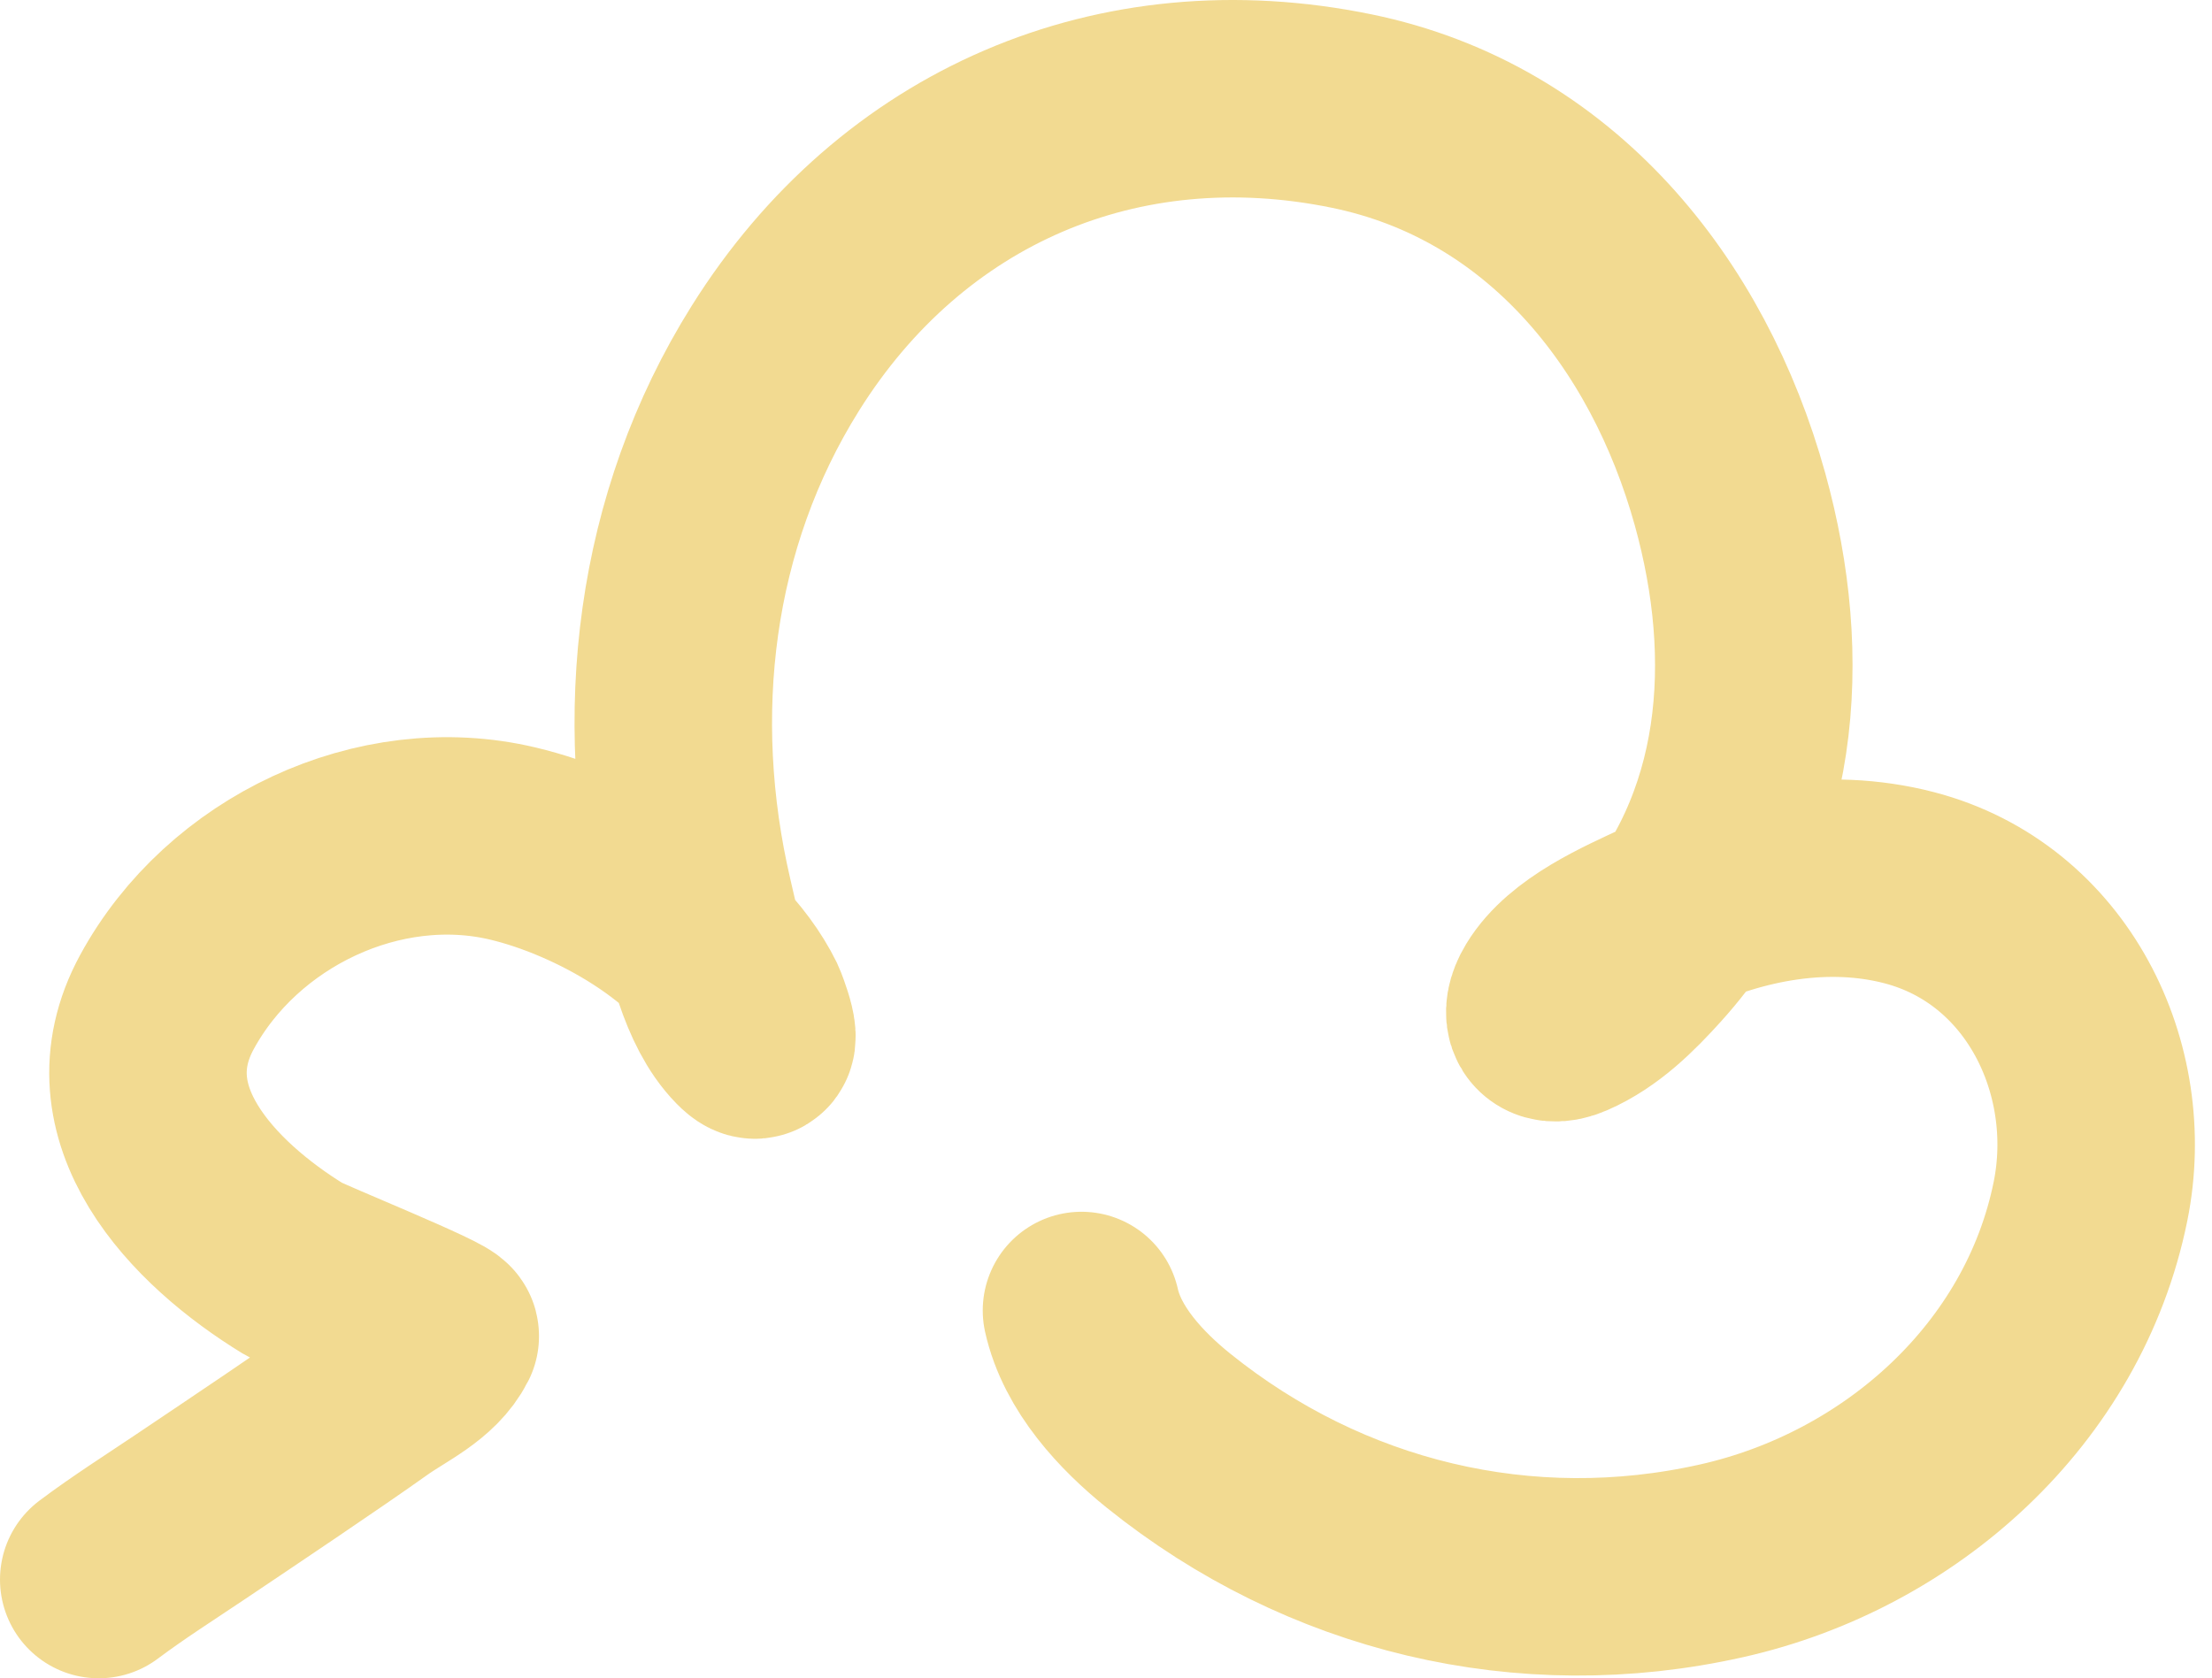 <svg width="112" height="85" viewBox="0 0 112 85" fill="none" xmlns="http://www.w3.org/2000/svg">
<path d="M5 80C6.513 78.865 8.115 77.85 9.684 76.795C12.007 75.234 16.47 72.243 18.752 70.615C20 69.724 21.601 69.044 22.291 67.675C22.419 67.421 15.392 64.591 14.878 64.276C10.267 61.453 5.382 56.401 8.451 50.754C11.758 44.667 19.188 41.111 25.971 42.724C30.257 43.744 35.862 46.84 37.882 50.956C37.901 50.995 38.902 53.493 37.83 52.4C36.231 50.77 35.638 47.764 35.144 45.647C32.958 36.263 34.098 26.377 39.265 18.135C45.656 7.94 56.62 3.197 68.441 5.625C78.479 7.687 84.975 15.834 87.598 25.293C89.828 33.339 89.234 41.95 83.433 48.377C82.279 49.656 80.991 50.945 79.384 51.643C78.261 52.13 77.901 51.411 78.512 50.401C79.631 48.552 82.37 47.373 84.217 46.51C88.053 44.717 92.511 43.874 96.674 44.961C103.668 46.786 107.207 54.13 105.848 60.843C103.974 70.1 96.222 77.015 87.175 79.049C77.209 81.29 67.088 78.835 59.17 72.464C57.273 70.938 55.304 68.825 54.759 66.372" stroke="#F2DA91" stroke-width="10" stroke-linecap="round"/>
</svg>
